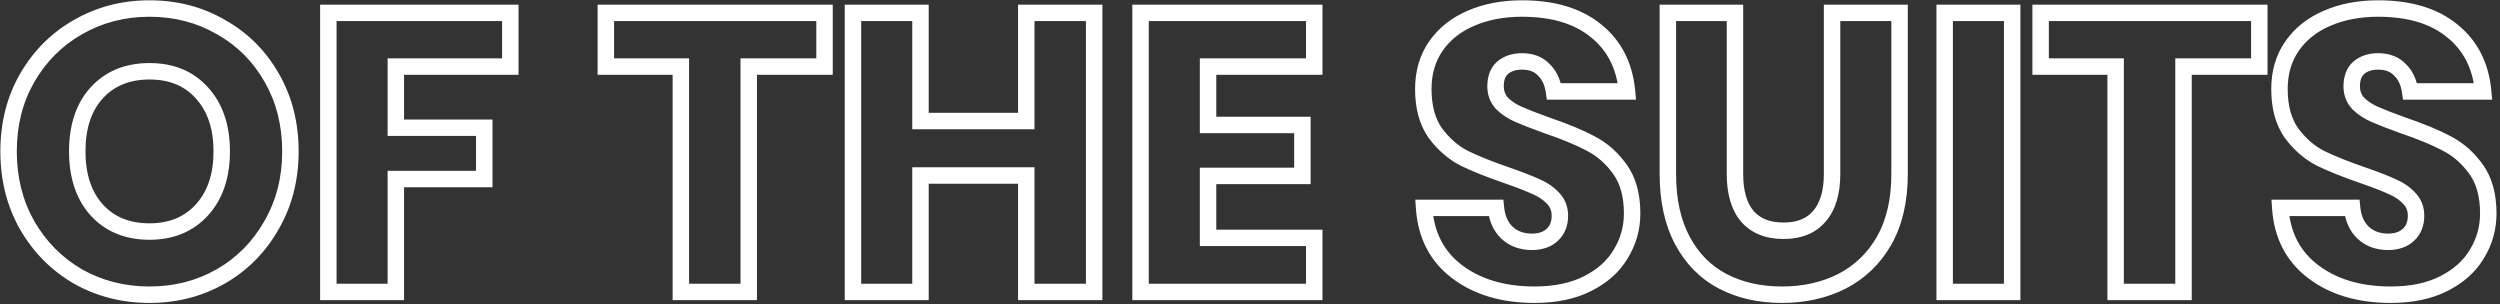 <svg width="608" height="74" viewBox="0 0 608 74" fill="none" xmlns="http://www.w3.org/2000/svg">
<rect x="0" y="0" width="608" height="74" fill="#333333" stroke="none"/>
<path d="M53.733 6.584L52.73 8.314L52.742 8.321L52.755 8.328L53.733 6.584ZM66.118 18.968L64.377 19.953L64.382 19.962L66.118 18.968ZM66.022 54.776L64.29 53.775L64.286 53.783L64.281 53.791L66.022 54.776ZM53.638 67.256L54.625 68.995L54.632 68.991L53.638 67.256ZM18.982 67.256L17.978 68.986L17.99 68.993L18.003 69L18.982 67.256ZM6.598 54.776L4.857 55.761L4.862 55.769L4.866 55.777L6.598 54.776ZM6.598 18.968L4.866 17.967L4.862 17.973L6.598 18.968ZM18.982 6.584L19.969 8.323L19.976 8.319L18.982 6.584ZM23.494 22.616L22.014 21.271L22.012 21.272L23.494 22.616ZM23.494 51.032L22 52.362L22.007 52.37L22.014 52.377L23.494 51.032ZM49.126 51.032L47.646 49.687L47.646 49.687L49.126 51.032ZM49.126 22.616L47.632 23.946L47.639 23.954L47.646 23.961L49.126 22.616ZM36.358 4.072C42.43 4.072 47.871 5.495 52.73 8.314L54.737 4.854C49.228 1.657 43.085 0.072 36.358 0.072V4.072ZM52.755 8.328C57.68 11.091 61.546 14.954 64.377 19.953L67.858 17.983C64.673 12.358 60.283 7.965 54.712 4.84L52.755 8.328ZM64.382 19.962C67.2 24.878 68.629 30.481 68.629 36.824H72.629C72.629 29.855 71.051 23.554 67.853 17.973L64.382 19.962ZM68.629 36.824C68.629 43.159 67.171 48.793 64.29 53.775L67.753 55.777C71.016 50.135 72.629 43.801 72.629 36.824H68.629ZM64.281 53.791C61.448 58.793 57.577 62.693 52.643 65.521L54.632 68.991C60.194 65.803 64.579 61.383 67.762 55.761L64.281 53.791ZM52.65 65.517C47.786 68.279 42.37 69.672 36.358 69.672V73.672C43.017 73.672 49.121 72.121 54.625 68.995L52.65 65.517ZM36.358 69.672C30.345 69.672 24.893 68.279 19.96 65.512L18.003 69C23.566 72.121 29.698 73.672 36.358 73.672V69.672ZM19.985 65.526C15.111 62.698 11.23 58.792 8.329 53.775L4.866 55.777C8.109 61.384 12.484 65.798 17.978 68.986L19.985 65.526ZM8.338 53.791C5.515 48.806 4.085 43.167 4.085 36.824H0.086C0.086 43.793 1.664 50.122 4.857 55.761L8.338 53.791ZM4.085 36.824C4.085 30.481 5.515 24.878 8.333 19.963L4.862 17.973C1.664 23.554 0.086 29.855 0.086 36.824H4.085ZM8.329 19.969C11.228 14.956 15.104 11.086 19.969 8.323L17.994 4.845C12.492 7.97 8.111 12.357 4.866 17.967L8.329 19.969ZM19.976 8.319C24.907 5.493 30.353 4.072 36.358 4.072V0.072C29.69 0.072 23.552 1.659 17.987 4.849L19.976 8.319ZM36.358 15.336C30.499 15.336 25.644 17.277 22.014 21.271L24.973 23.961C27.743 20.915 31.464 19.336 36.358 19.336V15.336ZM22.012 21.272C18.455 25.193 16.79 30.459 16.79 36.824H20.79C20.79 31.157 22.26 26.951 24.975 23.96L22.012 21.272ZM16.79 36.824C16.79 43.133 18.459 48.388 22 52.362L24.987 49.702C22.256 46.636 20.79 42.419 20.79 36.824H16.79ZM22.014 52.377C25.644 56.371 30.499 58.312 36.358 58.312V54.312C31.464 54.312 27.743 52.733 24.973 49.687L22.014 52.377ZM36.358 58.312C42.16 58.312 46.98 56.365 50.605 52.377L47.646 49.687C44.871 52.739 41.179 54.312 36.358 54.312V58.312ZM50.605 52.377C54.218 48.403 55.925 43.144 55.925 36.824H51.925C51.925 42.408 50.433 46.621 47.646 49.687L50.605 52.377ZM55.925 36.824C55.925 30.505 54.218 25.245 50.605 21.271L47.646 23.961C50.433 27.027 51.925 31.239 51.925 36.824H55.925ZM50.619 21.286C47.048 17.278 42.215 15.336 36.358 15.336V19.336C41.252 19.336 44.931 20.914 47.632 23.946L50.619 21.286ZM124.108 3.128H126.108V1.128H124.108V3.128ZM124.108 16.184V18.184H126.108V16.184H124.108ZM96.267 16.184V14.184H94.267V16.184H96.267ZM96.267 31.064H94.267V33.064H96.267V31.064ZM117.772 31.064H119.772V29.064H117.772V31.064ZM117.772 43.544V45.544H119.772V43.544H117.772ZM96.267 43.544V41.544H94.267V43.544H96.267ZM96.267 71V73H98.267V71H96.267ZM79.852 71H77.852V73H79.852V71ZM79.852 3.128V1.128H77.852V3.128H79.852ZM122.108 3.128V16.184H126.108V3.128H122.108ZM124.108 14.184H96.267V18.184H124.108V14.184ZM94.267 16.184V31.064H98.267V16.184H94.267ZM96.267 33.064H117.772V29.064H96.267V33.064ZM115.772 31.064V43.544H119.772V31.064H115.772ZM117.772 41.544H96.267V45.544H117.772V41.544ZM94.267 43.544V71H98.267V43.544H94.267ZM96.267 69H79.852V73H96.267V69ZM81.852 71V3.128H77.852V71H81.852ZM79.852 5.128H124.108V1.128H79.852V5.128ZM200.526 3.128H202.526V1.128H200.526V3.128ZM200.526 16.184V18.184H202.526V16.184H200.526ZM182.094 16.184V14.184H180.094V16.184H182.094ZM182.094 71V73H184.094V71H182.094ZM165.582 71H163.582V73H165.582V71ZM165.582 16.184H167.582V14.184H165.582V16.184ZM147.342 16.184H145.342V18.184H147.342V16.184ZM147.342 3.128V1.128H145.342V3.128H147.342ZM198.526 3.128V16.184H202.526V3.128H198.526ZM200.526 14.184H182.094V18.184H200.526V14.184ZM180.094 16.184V71H184.094V16.184H180.094ZM182.094 69H165.582V73H182.094V69ZM167.582 71V16.184H163.582V71H167.582ZM165.582 14.184H147.342V18.184H165.582V14.184ZM149.342 16.184V3.128H145.342V16.184H149.342ZM147.342 5.128H200.526V1.128H147.342V5.128ZM266.101 3.128H268.101V1.128H266.101V3.128ZM266.101 71V73H268.101V71H266.101ZM249.589 71H247.589V73H249.589V71ZM249.589 42.68H251.589V40.68H249.589V42.68ZM223.861 42.68V40.68H221.861V42.68H223.861ZM223.861 71V73H225.861V71H223.861ZM207.445 71H205.445V73H207.445V71ZM207.445 3.128V1.128H205.445V3.128H207.445ZM223.861 3.128H225.861V1.128H223.861V3.128ZM223.861 29.432H221.861V31.432H223.861V29.432ZM249.589 29.432V31.432H251.589V29.432H249.589ZM249.589 3.128V1.128H247.589V3.128H249.589ZM264.101 3.128V71H268.101V3.128H264.101ZM266.101 69H249.589V73H266.101V69ZM251.589 71V42.68H247.589V71H251.589ZM249.589 40.68H223.861V44.68H249.589V40.68ZM221.861 42.68V71H225.861V42.68H221.861ZM223.861 69H207.445V73H223.861V69ZM209.445 71V3.128H205.445V71H209.445ZM207.445 5.128H223.861V1.128H207.445V5.128ZM221.861 3.128V29.432H225.861V3.128H221.861ZM223.861 31.432H249.589V27.432H223.861V31.432ZM251.589 29.432V3.128H247.589V29.432H251.589ZM249.589 5.128H266.101V1.128H249.589V5.128ZM293.799 16.184V14.184H291.799V16.184H293.799ZM293.799 30.392H291.799V32.392H293.799V30.392ZM316.743 30.392H318.743V28.392H316.743V30.392ZM316.743 42.776V44.776H318.743V42.776H316.743ZM293.799 42.776V40.776H291.799V42.776H293.799ZM293.799 57.848H291.799V59.848H293.799V57.848ZM319.623 57.848H321.623V55.848H319.623V57.848ZM319.623 71V73H321.623V71H319.623ZM277.383 71H275.383V73H277.383V71ZM277.383 3.128V1.128H275.383V3.128H277.383ZM319.623 3.128H321.623V1.128H319.623V3.128ZM319.623 16.184V18.184H321.623V16.184H319.623ZM291.799 16.184V30.392H295.799V16.184H291.799ZM293.799 32.392H316.743V28.392H293.799V32.392ZM314.743 30.392V42.776H318.743V30.392H314.743ZM316.743 40.776H293.799V44.776H316.743V40.776ZM291.799 42.776V57.848H295.799V42.776H291.799ZM293.799 59.848H319.623V55.848H293.799V59.848ZM317.623 57.848V71H321.623V57.848H317.623ZM319.623 69H277.383V73H319.623V69ZM279.383 71V3.128H275.383V71H279.383ZM277.383 5.128H319.623V1.128H277.383V5.128ZM317.623 3.128V16.184H321.623V3.128H317.623ZM319.623 14.184H293.799V18.184H319.623V14.184ZM394.148 61.784L392.446 60.734L392.438 60.747L392.43 60.76L394.148 61.784ZM386.084 68.984L385.19 67.195L385.183 67.198L385.177 67.202L386.084 68.984ZM354.404 66.104L355.607 64.507L355.607 64.507L354.404 66.104ZM346.34 50.552V48.552H344.201L344.345 50.686L346.34 50.552ZM363.812 50.552L365.802 50.353L365.622 48.552H363.812V50.552ZM366.5 56.6L365.116 58.044L365.131 58.058L365.146 58.072L366.5 56.6ZM377.54 57.08L376.165 55.628L376.165 55.628L377.54 57.08ZM377.636 48.152L376.182 49.525L376.202 49.546L376.222 49.566L377.636 48.152ZM373.508 45.368L372.67 47.184L372.699 47.197L372.729 47.21L373.508 45.368ZM366.596 42.68L367.253 40.791L367.245 40.788L366.596 42.68ZM356.036 38.456L355.108 40.228L355.133 40.241L355.158 40.253L356.036 38.456ZM349.028 32.312L347.388 33.456L347.403 33.478L347.419 33.5L349.028 32.312ZM349.22 11.192L347.578 10.05L347.578 10.05L349.22 11.192ZM357.668 4.472L358.456 6.31L358.464 6.307L358.471 6.304L357.668 4.472ZM388.1 7.448L386.84 9.001L386.851 9.01L388.1 7.448ZM395.684 22.232V24.232H397.876L397.676 22.049L395.684 22.232ZM377.924 22.232L375.944 22.515L376.189 24.232H377.924V22.232ZM375.428 16.952L373.98 18.331L374.013 18.367L374.049 18.4L375.428 16.952ZM365.444 16.472L364.156 14.942L364.135 14.959L364.115 14.977L365.444 16.472ZM365.252 25.112L363.757 26.441L363.796 26.485L363.838 26.526L365.252 25.112ZM376.196 30.488L375.516 32.369L375.535 32.376L375.555 32.383L376.196 30.488ZM386.852 34.904L385.909 36.668L385.925 36.676L385.941 36.684L386.852 34.904ZM393.956 41.144L395.578 39.974L395.578 39.974L393.956 41.144ZM394.932 51.896C394.932 55.115 394.104 58.046 392.446 60.734L395.85 62.834C397.904 59.506 398.932 55.845 398.932 51.896H394.932ZM392.43 60.76C390.861 63.394 388.482 65.549 385.19 67.195L386.978 70.773C390.854 68.835 393.851 66.19 395.866 62.808L392.43 60.76ZM385.177 67.202C382.005 68.816 378.046 69.672 373.22 69.672V73.672C378.506 73.672 383.123 72.736 386.991 70.766L385.177 67.202ZM373.22 69.672C365.934 69.672 360.114 67.901 355.607 64.507L353.201 67.701C358.55 71.731 365.274 73.672 373.22 73.672V69.672ZM355.607 64.507C351.184 61.175 348.748 56.547 348.335 50.418L344.345 50.686C344.828 57.869 347.768 63.609 353.201 67.701L355.607 64.507ZM346.34 52.552H363.812V48.552H346.34V52.552ZM361.822 50.751C362.115 53.681 363.168 56.177 365.116 58.044L367.884 55.156C366.76 54.079 366.021 52.542 365.802 50.353L361.822 50.751ZM365.146 58.072C367.16 59.925 369.679 60.808 372.548 60.808V56.808C370.553 56.808 369.04 56.219 367.854 55.128L365.146 58.072ZM372.548 60.808C375.032 60.808 377.238 60.121 378.915 58.532L376.165 55.628C375.41 56.343 374.288 56.808 372.548 56.808V60.808ZM378.915 58.532C380.59 56.946 381.364 54.853 381.364 52.472H377.364C377.364 53.931 376.922 54.91 376.165 55.628L378.915 58.532ZM381.364 52.472C381.364 50.249 380.602 48.289 379.05 46.738L376.222 49.566C376.974 50.319 377.364 51.239 377.364 52.472H381.364ZM379.09 46.779C377.787 45.399 376.171 44.323 374.287 43.526L372.729 47.21C374.173 47.821 375.309 48.601 376.182 49.525L379.09 46.779ZM374.346 43.552C372.596 42.744 370.222 41.824 367.253 40.791L365.939 44.569C368.858 45.584 371.092 46.456 372.67 47.184L374.346 43.552ZM367.245 40.788C363.002 39.332 359.566 37.954 356.914 36.659L355.158 40.253C358.01 41.646 361.614 43.084 365.947 44.572L367.245 40.788ZM356.964 36.684C354.571 35.431 352.46 33.593 350.637 31.124L347.419 33.5C349.564 36.407 352.125 38.665 355.108 40.228L356.964 36.684ZM350.668 31.168C349.043 28.838 348.148 25.72 348.148 21.656H344.148C344.148 26.296 345.173 30.282 347.388 33.456L350.668 31.168ZM348.148 21.656C348.148 17.98 349.075 14.902 350.862 12.334L347.578 10.05C345.269 13.37 344.148 17.268 344.148 21.656H348.148ZM350.862 12.334C352.677 9.724 355.185 7.712 358.456 6.31L356.88 2.634C352.983 4.304 349.859 6.772 347.578 10.05L350.862 12.334ZM358.471 6.304C361.826 4.832 365.705 4.072 370.148 4.072V0.072C365.247 0.072 360.806 0.912 356.865 2.64L358.471 6.304ZM370.148 4.072C377.392 4.072 382.882 5.789 386.84 9.001L389.36 5.895C384.486 1.939 378.008 0.072 370.148 0.072V4.072ZM386.851 9.01C390.862 12.219 393.161 16.626 393.692 22.415L397.676 22.049C397.055 15.294 394.298 9.845 389.349 5.886L386.851 9.01ZM395.684 20.232H377.924V24.232H395.684V20.232ZM379.904 21.949C379.535 19.365 378.543 17.157 376.807 15.504L374.049 18.4C375.001 19.307 375.673 20.619 375.944 22.515L379.904 21.949ZM376.876 15.573C375.142 13.752 372.813 12.936 370.148 12.936V16.936C371.963 16.936 373.154 17.464 373.98 18.331L376.876 15.573ZM370.148 12.936C367.859 12.936 365.803 13.555 364.156 14.942L366.732 18.002C367.517 17.341 368.597 16.936 370.148 16.936V12.936ZM364.115 14.977C362.421 16.483 361.716 18.604 361.716 20.984H365.716C365.716 19.396 366.163 18.509 366.773 17.967L364.115 14.977ZM361.716 20.984C361.716 23.053 362.394 24.908 363.757 26.441L366.747 23.783C366.062 23.012 365.716 22.115 365.716 20.984H361.716ZM363.838 26.526C365.123 27.812 366.682 28.84 368.479 29.631L370.089 25.969C368.686 25.352 367.557 24.588 366.666 23.698L363.838 26.526ZM368.479 29.631C370.14 30.362 372.494 31.276 375.516 32.369L376.876 28.607C373.882 27.524 371.628 26.646 370.089 25.969L368.479 29.631ZM375.555 32.383C379.847 33.834 383.287 35.266 385.909 36.668L387.795 33.14C384.913 31.599 381.249 30.086 376.837 28.593L375.555 32.383ZM385.941 36.684C388.384 37.934 390.517 39.793 392.334 42.314L395.578 39.974C393.427 36.991 390.824 34.69 387.763 33.123L385.941 36.684ZM392.334 42.314C394.007 44.635 394.932 47.774 394.932 51.896H398.932C398.932 47.186 397.873 43.157 395.578 39.974L392.334 42.314ZM421.944 3.128H423.944V1.128H421.944V3.128ZM424.92 52.568L423.387 53.852L423.397 53.864L423.407 53.876L424.92 52.568ZM442.488 52.568L440.975 51.26L440.965 51.272L440.955 51.284L442.488 52.568ZM445.56 3.128V1.128H443.56V3.128H445.56ZM461.976 3.128H463.976V1.128H461.976V3.128ZM458.232 58.52L459.967 59.515L459.973 59.504L458.232 58.52ZM447.96 68.408L448.865 70.192L448.875 70.186L447.96 68.408ZM418.968 68.408L418.041 70.18L418.041 70.18L418.968 68.408ZM409.176 58.52L410.938 57.575L410.938 57.575L409.176 58.52ZM405.624 3.128V1.128H403.624V3.128H405.624ZM419.944 3.128V42.296H423.944V3.128H419.944ZM419.944 42.296C419.944 47.039 420.991 50.993 423.387 53.852L426.453 51.284C424.881 49.407 423.944 46.513 423.944 42.296H419.944ZM423.407 53.876C425.92 56.781 429.474 58.12 433.752 58.12V54.12C430.349 54.12 428.016 53.091 426.432 51.26L423.407 53.876ZM433.752 58.12C438.027 58.12 441.567 56.782 444.021 53.852L440.955 51.284C439.441 53.09 437.157 54.12 433.752 54.12V58.12ZM444 53.876C446.475 51.016 447.56 47.052 447.56 42.296H443.56C443.56 46.5 442.597 49.384 440.975 51.26L444 53.876ZM447.56 42.296V3.128H443.56V42.296H447.56ZM445.56 5.128H461.976V1.128H445.56V5.128ZM459.976 3.128V42.296H463.976V3.128H459.976ZM459.976 42.296C459.976 48.44 458.778 53.489 456.491 57.536L459.973 59.504C462.677 54.719 463.976 48.952 463.976 42.296H459.976ZM456.497 57.525C454.188 61.551 451.044 64.571 447.044 66.63L448.875 70.186C453.579 67.765 457.284 64.193 459.967 59.515L456.497 57.525ZM447.055 66.624C443.082 68.641 438.535 69.672 433.368 69.672V73.672C439.081 73.672 444.261 72.528 448.865 70.192L447.055 66.624ZM433.368 69.672C428.199 69.672 423.726 68.64 419.895 66.636L418.041 70.18C422.529 72.528 427.656 73.672 433.368 73.672V69.672ZM419.895 66.636C416.114 64.658 413.13 61.663 410.938 57.575L407.413 59.465C409.957 64.209 413.501 67.806 418.041 70.18L419.895 66.636ZM410.938 57.575C408.763 53.519 407.624 48.455 407.624 42.296H403.624C403.624 48.937 404.852 54.689 407.413 59.465L410.938 57.575ZM407.624 42.296V3.128H403.624V42.296H407.624ZM405.624 5.128H421.944V1.128H405.624V5.128ZM489.361 3.128H491.361V1.128H489.361V3.128ZM489.361 71V73H491.361V71H489.361ZM472.945 71H470.945V73H472.945V71ZM472.945 3.128V1.128H470.945V3.128H472.945ZM487.361 3.128V71H491.361V3.128H487.361ZM489.361 69H472.945V73H489.361V69ZM474.945 71V3.128H470.945V71H474.945ZM472.945 5.128H489.361V1.128H472.945V5.128ZM549.463 3.128H551.463V1.128H549.463V3.128ZM549.463 16.184V18.184H551.463V16.184H549.463ZM531.031 16.184V14.184H529.031V16.184H531.031ZM531.031 71V73H533.031V71H531.031ZM514.519 71H512.519V73H514.519V71ZM514.519 16.184H516.519V14.184H514.519V16.184ZM496.279 16.184H494.279V18.184H496.279V16.184ZM496.279 3.128V1.128H494.279V3.128H496.279ZM547.463 3.128V16.184H551.463V3.128H547.463ZM549.463 14.184H531.031V18.184H549.463V14.184ZM529.031 16.184V71H533.031V16.184H529.031ZM531.031 69H514.519V73H531.031V69ZM516.519 71V16.184H512.519V71H516.519ZM514.519 14.184H496.279V18.184H514.519V14.184ZM498.279 16.184V3.128H494.279V16.184H498.279ZM496.279 5.128H549.463V1.128H496.279V5.128ZM602.367 61.784L600.665 60.734L600.657 60.747L600.649 60.76L602.367 61.784ZM594.303 68.984L593.408 67.195L593.402 67.198L593.395 67.202L594.303 68.984ZM562.623 66.104L563.826 64.507L563.826 64.507L562.623 66.104ZM554.559 50.552V48.552H552.42L552.563 50.686L554.559 50.552ZM572.031 50.552L574.021 50.353L573.841 48.552H572.031V50.552ZM574.719 56.6L573.335 58.044L573.35 58.058L573.365 58.072L574.719 56.6ZM585.759 57.08L584.383 55.628L584.383 55.628L585.759 57.08ZM585.855 48.152L584.401 49.525L584.42 49.546L584.441 49.566L585.855 48.152ZM581.727 45.368L580.889 47.184L580.918 47.197L580.947 47.21L581.727 45.368ZM574.815 42.68L575.472 40.791L575.464 40.788L574.815 42.68ZM564.255 38.456L563.327 40.228L563.352 40.241L563.377 40.253L564.255 38.456ZM557.247 32.312L555.606 33.456L555.622 33.478L555.638 33.5L557.247 32.312ZM557.439 11.192L555.797 10.05L555.797 10.05L557.439 11.192ZM565.887 4.472L566.675 6.31L566.682 6.307L566.69 6.304L565.887 4.472ZM596.319 7.448L595.058 9.001L595.069 9.01L596.319 7.448ZM603.903 22.232V24.232H606.095L605.894 22.049L603.903 22.232ZM586.143 22.232L584.163 22.515L584.408 24.232H586.143V22.232ZM583.647 16.952L582.198 18.331L582.232 18.367L582.267 18.4L583.647 16.952ZM573.663 16.472L572.374 14.942L572.354 14.959L572.334 14.977L573.663 16.472ZM573.471 25.112L571.976 26.441L572.015 26.485L572.057 26.526L573.471 25.112ZM584.415 30.488L583.734 32.369L583.754 32.376L583.774 32.383L584.415 30.488ZM595.071 34.904L594.127 36.668L594.144 36.676L594.16 36.684L595.071 34.904ZM602.175 41.144L603.797 39.974L603.797 39.974L602.175 41.144ZM603.151 51.896C603.151 55.115 602.323 58.046 600.665 60.734L604.069 62.834C606.122 59.506 607.151 55.845 607.151 51.896H603.151ZM600.649 60.76C599.079 63.394 596.701 65.549 593.408 67.195L595.197 70.773C599.073 68.835 602.07 66.19 604.085 62.808L600.649 60.76ZM593.395 67.202C590.224 68.816 586.265 69.672 581.439 69.672V73.672C586.724 73.672 591.342 72.736 595.21 70.766L593.395 67.202ZM581.439 69.672C574.153 69.672 568.333 67.901 563.826 64.507L561.419 67.701C566.769 71.731 573.492 73.672 581.439 73.672V69.672ZM563.826 64.507C559.403 61.175 556.967 56.547 556.554 50.418L552.563 50.686C553.047 57.869 555.986 63.609 561.419 67.701L563.826 64.507ZM554.559 52.552H572.031V48.552H554.559V52.552ZM570.041 50.751C570.334 53.681 571.387 56.177 573.335 58.044L576.103 55.156C574.979 54.079 574.24 52.542 574.021 50.353L570.041 50.751ZM573.365 58.072C575.379 59.925 577.897 60.808 580.767 60.808V56.808C578.772 56.808 577.259 56.219 576.073 55.128L573.365 58.072ZM580.767 60.808C583.251 60.808 585.457 60.121 587.134 58.532L584.383 55.628C583.629 56.343 582.506 56.808 580.767 56.808V60.808ZM587.134 58.532C588.809 56.946 589.583 54.853 589.583 52.472H585.583C585.583 53.931 585.141 54.91 584.383 55.628L587.134 58.532ZM589.583 52.472C589.583 50.249 588.821 48.289 587.269 46.738L584.441 49.566C585.193 50.319 585.583 51.239 585.583 52.472H589.583ZM587.309 46.779C586.006 45.399 584.389 44.323 582.506 43.526L580.947 47.21C582.392 47.821 583.528 48.601 584.401 49.525L587.309 46.779ZM582.565 43.552C580.815 42.744 578.441 41.824 575.472 40.791L574.158 44.569C577.076 45.584 579.311 46.456 580.889 47.184L582.565 43.552ZM575.464 40.788C571.221 39.332 567.784 37.954 565.132 36.659L563.377 40.253C566.229 41.646 569.833 43.084 574.165 44.572L575.464 40.788ZM565.183 36.684C562.789 35.431 560.678 33.593 558.856 31.124L555.638 33.5C557.783 36.407 560.344 38.665 563.327 40.228L565.183 36.684ZM558.887 31.168C557.262 28.838 556.367 25.72 556.367 21.656H552.367C552.367 26.296 553.392 30.282 555.606 33.456L558.887 31.168ZM556.367 21.656C556.367 17.98 557.294 14.902 559.081 12.334L555.797 10.05C553.487 13.37 552.367 17.268 552.367 21.656H556.367ZM559.081 12.334C560.896 9.724 563.404 7.712 566.675 6.31L565.099 2.634C561.202 4.304 558.077 6.772 555.797 10.05L559.081 12.334ZM566.69 6.304C570.045 4.832 573.924 4.072 578.367 4.072V0.072C573.465 0.072 569.025 0.912 565.083 2.64L566.69 6.304ZM578.367 4.072C585.611 4.072 591.101 5.789 595.058 9.001L597.579 5.895C592.705 1.939 586.227 0.072 578.367 0.072V4.072ZM595.069 9.01C599.081 12.219 601.379 16.626 601.911 22.415L605.894 22.049C605.274 15.294 602.517 9.845 597.568 5.886L595.069 9.01ZM603.903 20.232H586.143V24.232H603.903V20.232ZM588.123 21.949C587.753 19.365 586.762 17.157 585.026 15.504L582.267 18.4C583.219 19.307 583.892 20.619 584.163 22.515L588.123 21.949ZM585.095 15.573C583.361 13.752 581.032 12.936 578.367 12.936V16.936C580.181 16.936 581.373 17.464 582.198 18.331L585.095 15.573ZM578.367 12.936C576.077 12.936 574.022 13.555 572.374 14.942L574.951 18.002C575.735 17.341 576.816 16.936 578.367 16.936V12.936ZM572.334 14.977C570.64 16.483 569.935 18.604 569.935 20.984H573.935C573.935 19.396 574.382 18.509 574.991 17.967L572.334 14.977ZM569.935 20.984C569.935 23.053 570.613 24.908 571.976 26.441L574.966 23.783C574.28 23.012 573.935 22.115 573.935 20.984H569.935ZM572.057 26.526C573.342 27.812 574.901 28.84 576.697 29.631L578.308 25.969C576.905 25.352 575.775 24.588 574.885 23.698L572.057 26.526ZM576.697 29.631C578.359 30.362 580.713 31.276 583.734 32.369L585.095 28.607C582.101 27.524 579.846 26.646 578.308 25.969L576.697 29.631ZM583.774 32.383C588.066 33.834 591.506 35.266 594.127 36.668L596.014 33.14C593.131 31.599 589.468 30.086 585.056 28.593L583.774 32.383ZM594.16 36.684C596.603 37.934 598.735 39.793 600.552 42.314L603.797 39.974C601.646 36.991 599.043 34.69 595.982 33.123L594.16 36.684ZM600.552 42.314C602.226 44.635 603.151 47.774 603.151 51.896H607.151C607.151 47.186 606.091 43.157 603.797 39.974L600.552 42.314Z" fill="white"/>
</svg>
